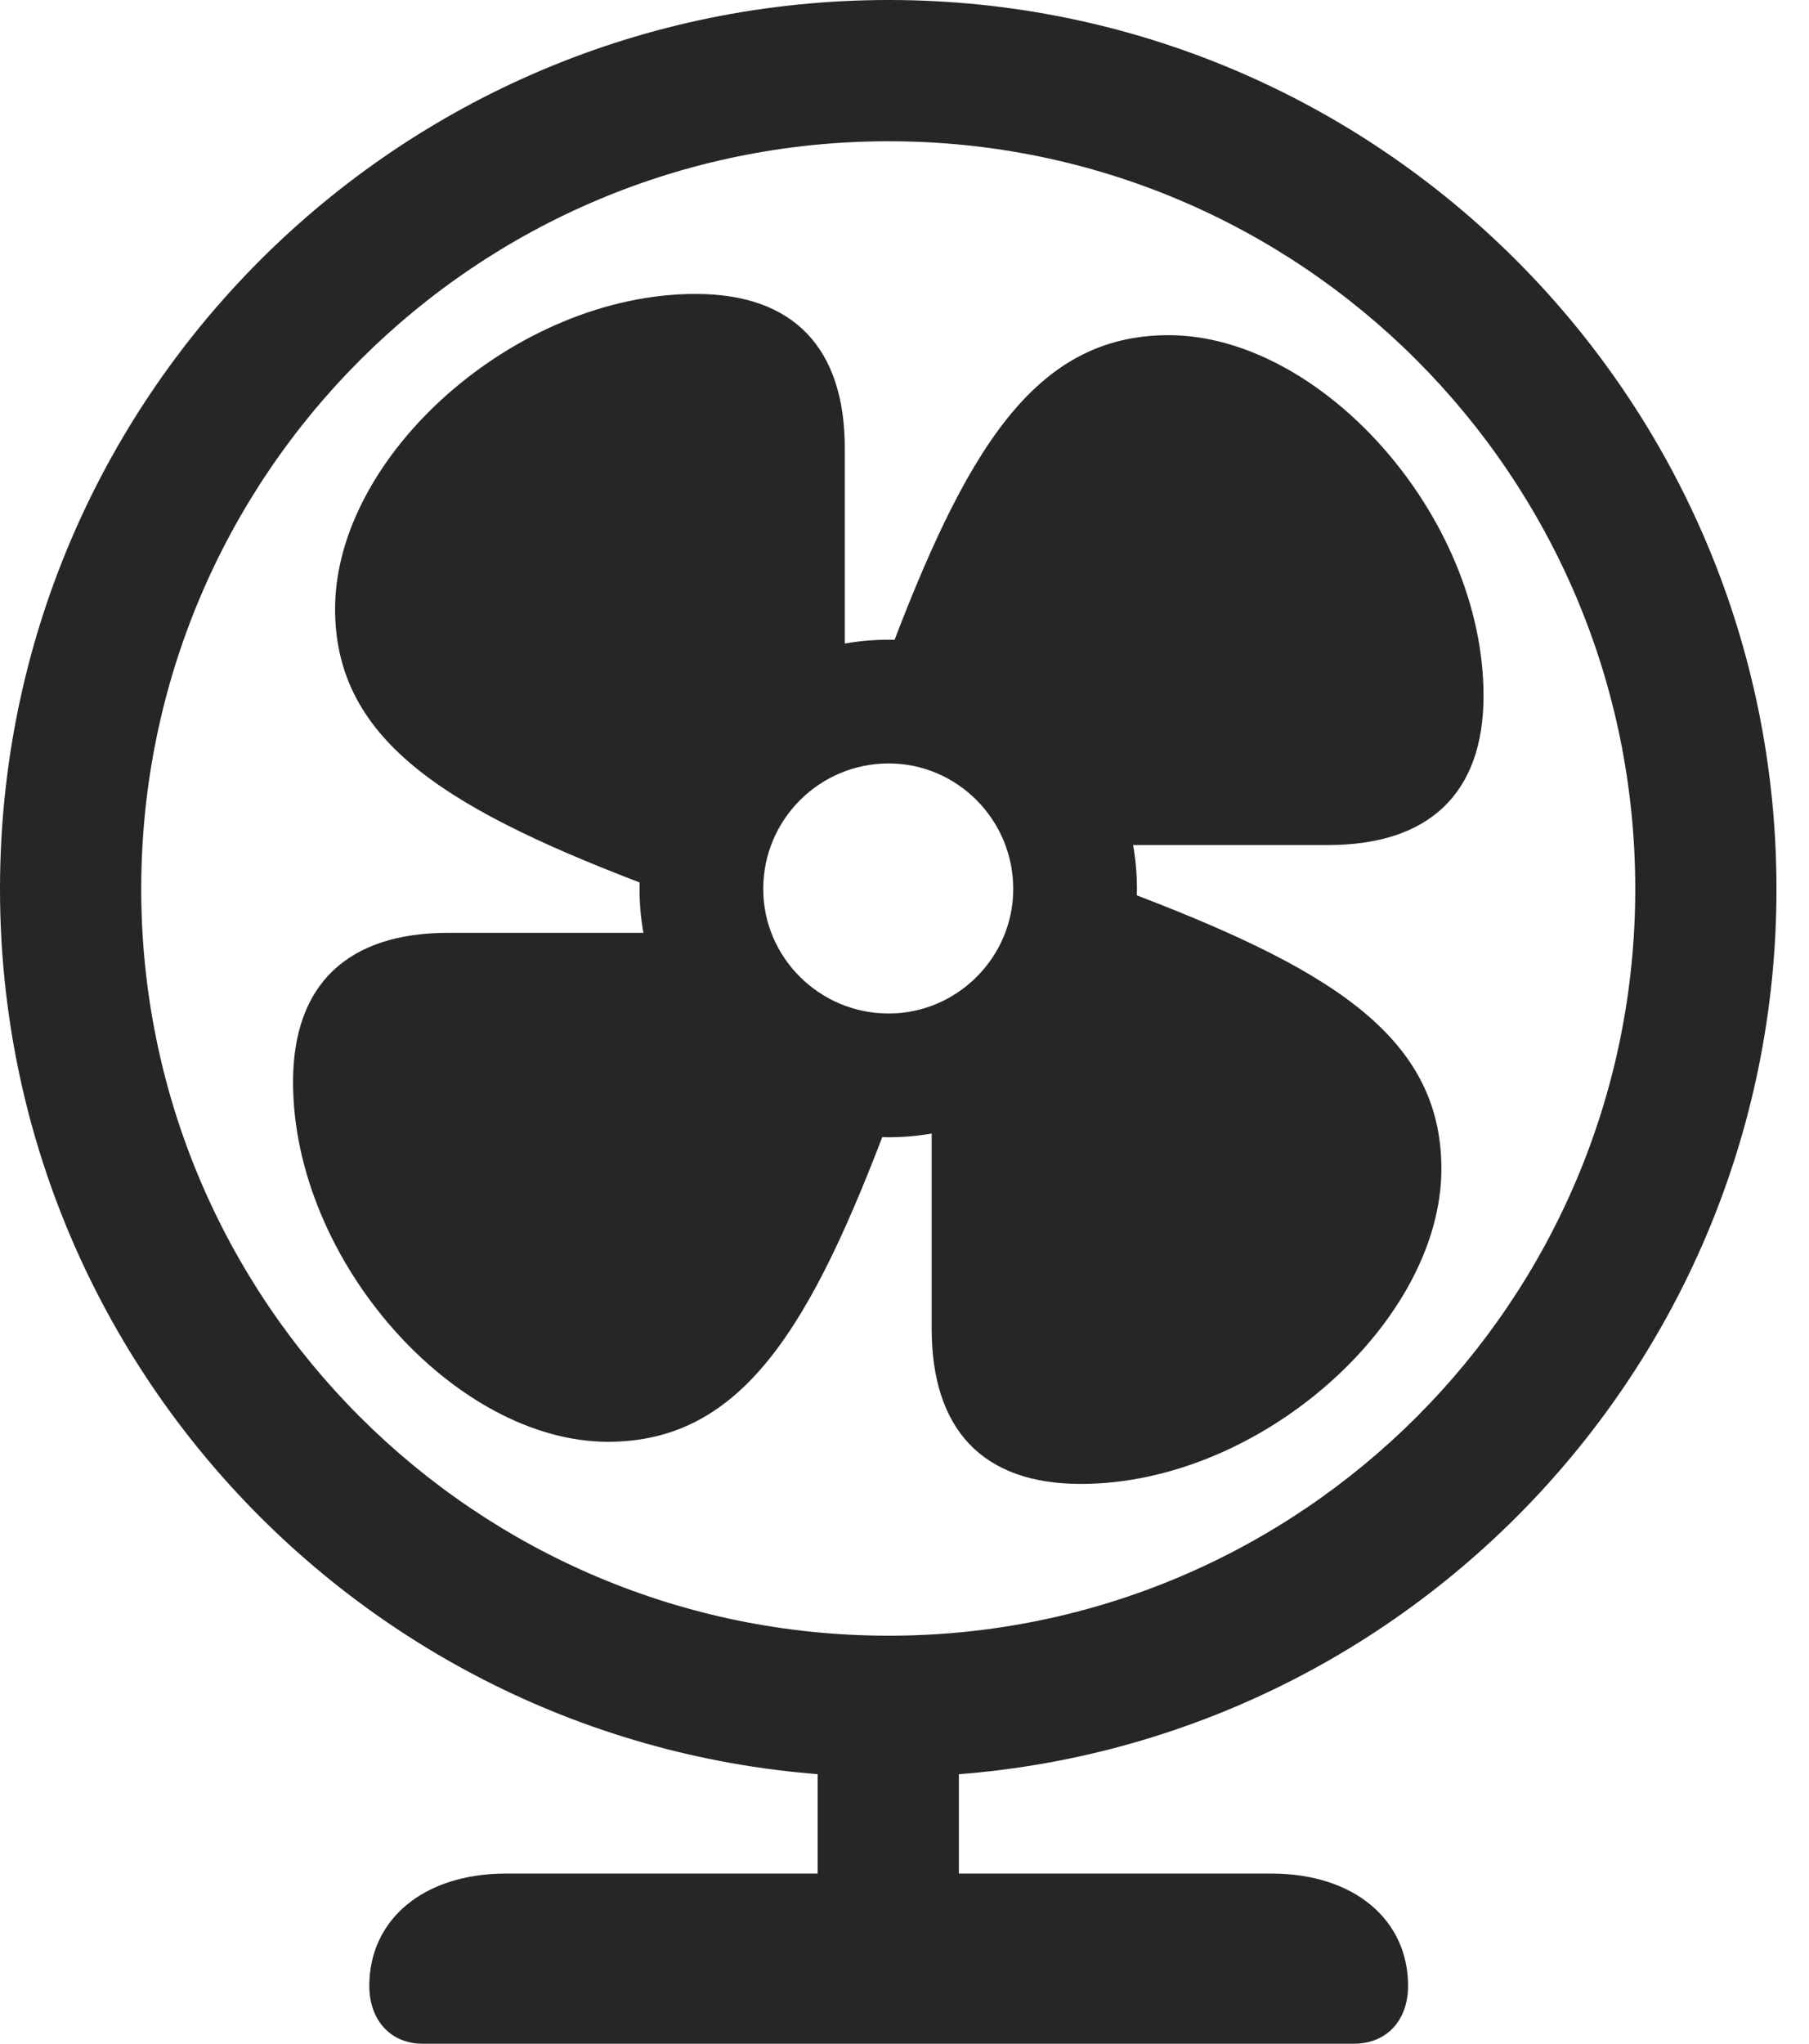 <?xml version="1.0" encoding="UTF-8"?>
<!--Generator: Apple Native CoreSVG 326-->
<!DOCTYPE svg
PUBLIC "-//W3C//DTD SVG 1.1//EN"
       "http://www.w3.org/Graphics/SVG/1.1/DTD/svg11.dtd">
<svg version="1.1" xmlns="http://www.w3.org/2000/svg" xmlns:xlink="http://www.w3.org/1999/xlink" viewBox="0 0 20.137 22.744">
 <g>
  <rect height="22.744" opacity="0" width="20.137" x="0" y="0"/>
  <path d="M9.893 19.775C15.352 19.775 19.775 15.352 19.775 9.893C19.775 4.434 15.352 0 9.893 0C4.424 0 0 4.424 0 9.893C0 15.352 4.424 19.775 9.893 19.775ZM9.893 18.203C5.293 18.203 1.572 14.482 1.572 9.893C1.572 5.293 5.293 1.572 9.893 1.572C14.482 1.572 18.203 5.293 18.203 9.893C18.203 14.482 14.482 18.203 9.893 18.203ZM9.102 19.17L9.102 21.816L10.674 21.816L10.674 19.17ZM4.707 22.744L15.068 22.744C15.44 22.744 15.674 22.48 15.674 22.1C15.674 21.367 15.078 20.85 14.15 20.85L5.635 20.85C4.707 20.85 4.111 21.367 4.111 22.1C4.111 22.48 4.346 22.744 4.707 22.744Z" fill="black" fill-opacity="0.85"/>
  <path d="M7.334 9.902L9.404 7.324L9.404 4.99C9.404 3.877 8.838 3.271 7.744 3.271C5.742 3.271 3.73 5.068 3.73 6.777C3.73 8.271 5.02 9.033 7.334 9.902ZM9.873 7.344L12.451 9.404L14.785 9.404C15.898 9.404 16.514 8.838 16.514 7.744C16.514 5.742 14.707 3.73 13.008 3.73C11.504 3.73 10.742 5.029 9.873 7.344ZM12.441 9.883L10.371 12.451L10.371 14.785C10.371 15.908 10.938 16.514 12.031 16.514C14.033 16.514 16.045 14.707 16.045 13.008C16.045 11.504 14.756 10.752 12.441 9.883ZM9.902 12.441L7.324 10.381L4.99 10.381C3.877 10.381 3.262 10.947 3.262 12.041C3.262 14.033 5.068 16.045 6.768 16.045C8.271 16.045 9.033 14.756 9.902 12.441ZM9.893 12.656C11.416 12.656 12.656 11.416 12.656 9.893C12.656 8.359 11.416 7.119 9.893 7.119C8.359 7.119 7.119 8.359 7.119 9.893C7.119 11.416 8.359 12.656 9.893 12.656ZM9.893 11.279C9.121 11.279 8.496 10.654 8.496 9.893C8.496 9.121 9.121 8.496 9.893 8.496C10.654 8.496 11.279 9.121 11.279 9.893C11.279 10.654 10.654 11.279 9.893 11.279Z" fill="black" fill-opacity="0.85"/>
 </g>
</svg>
